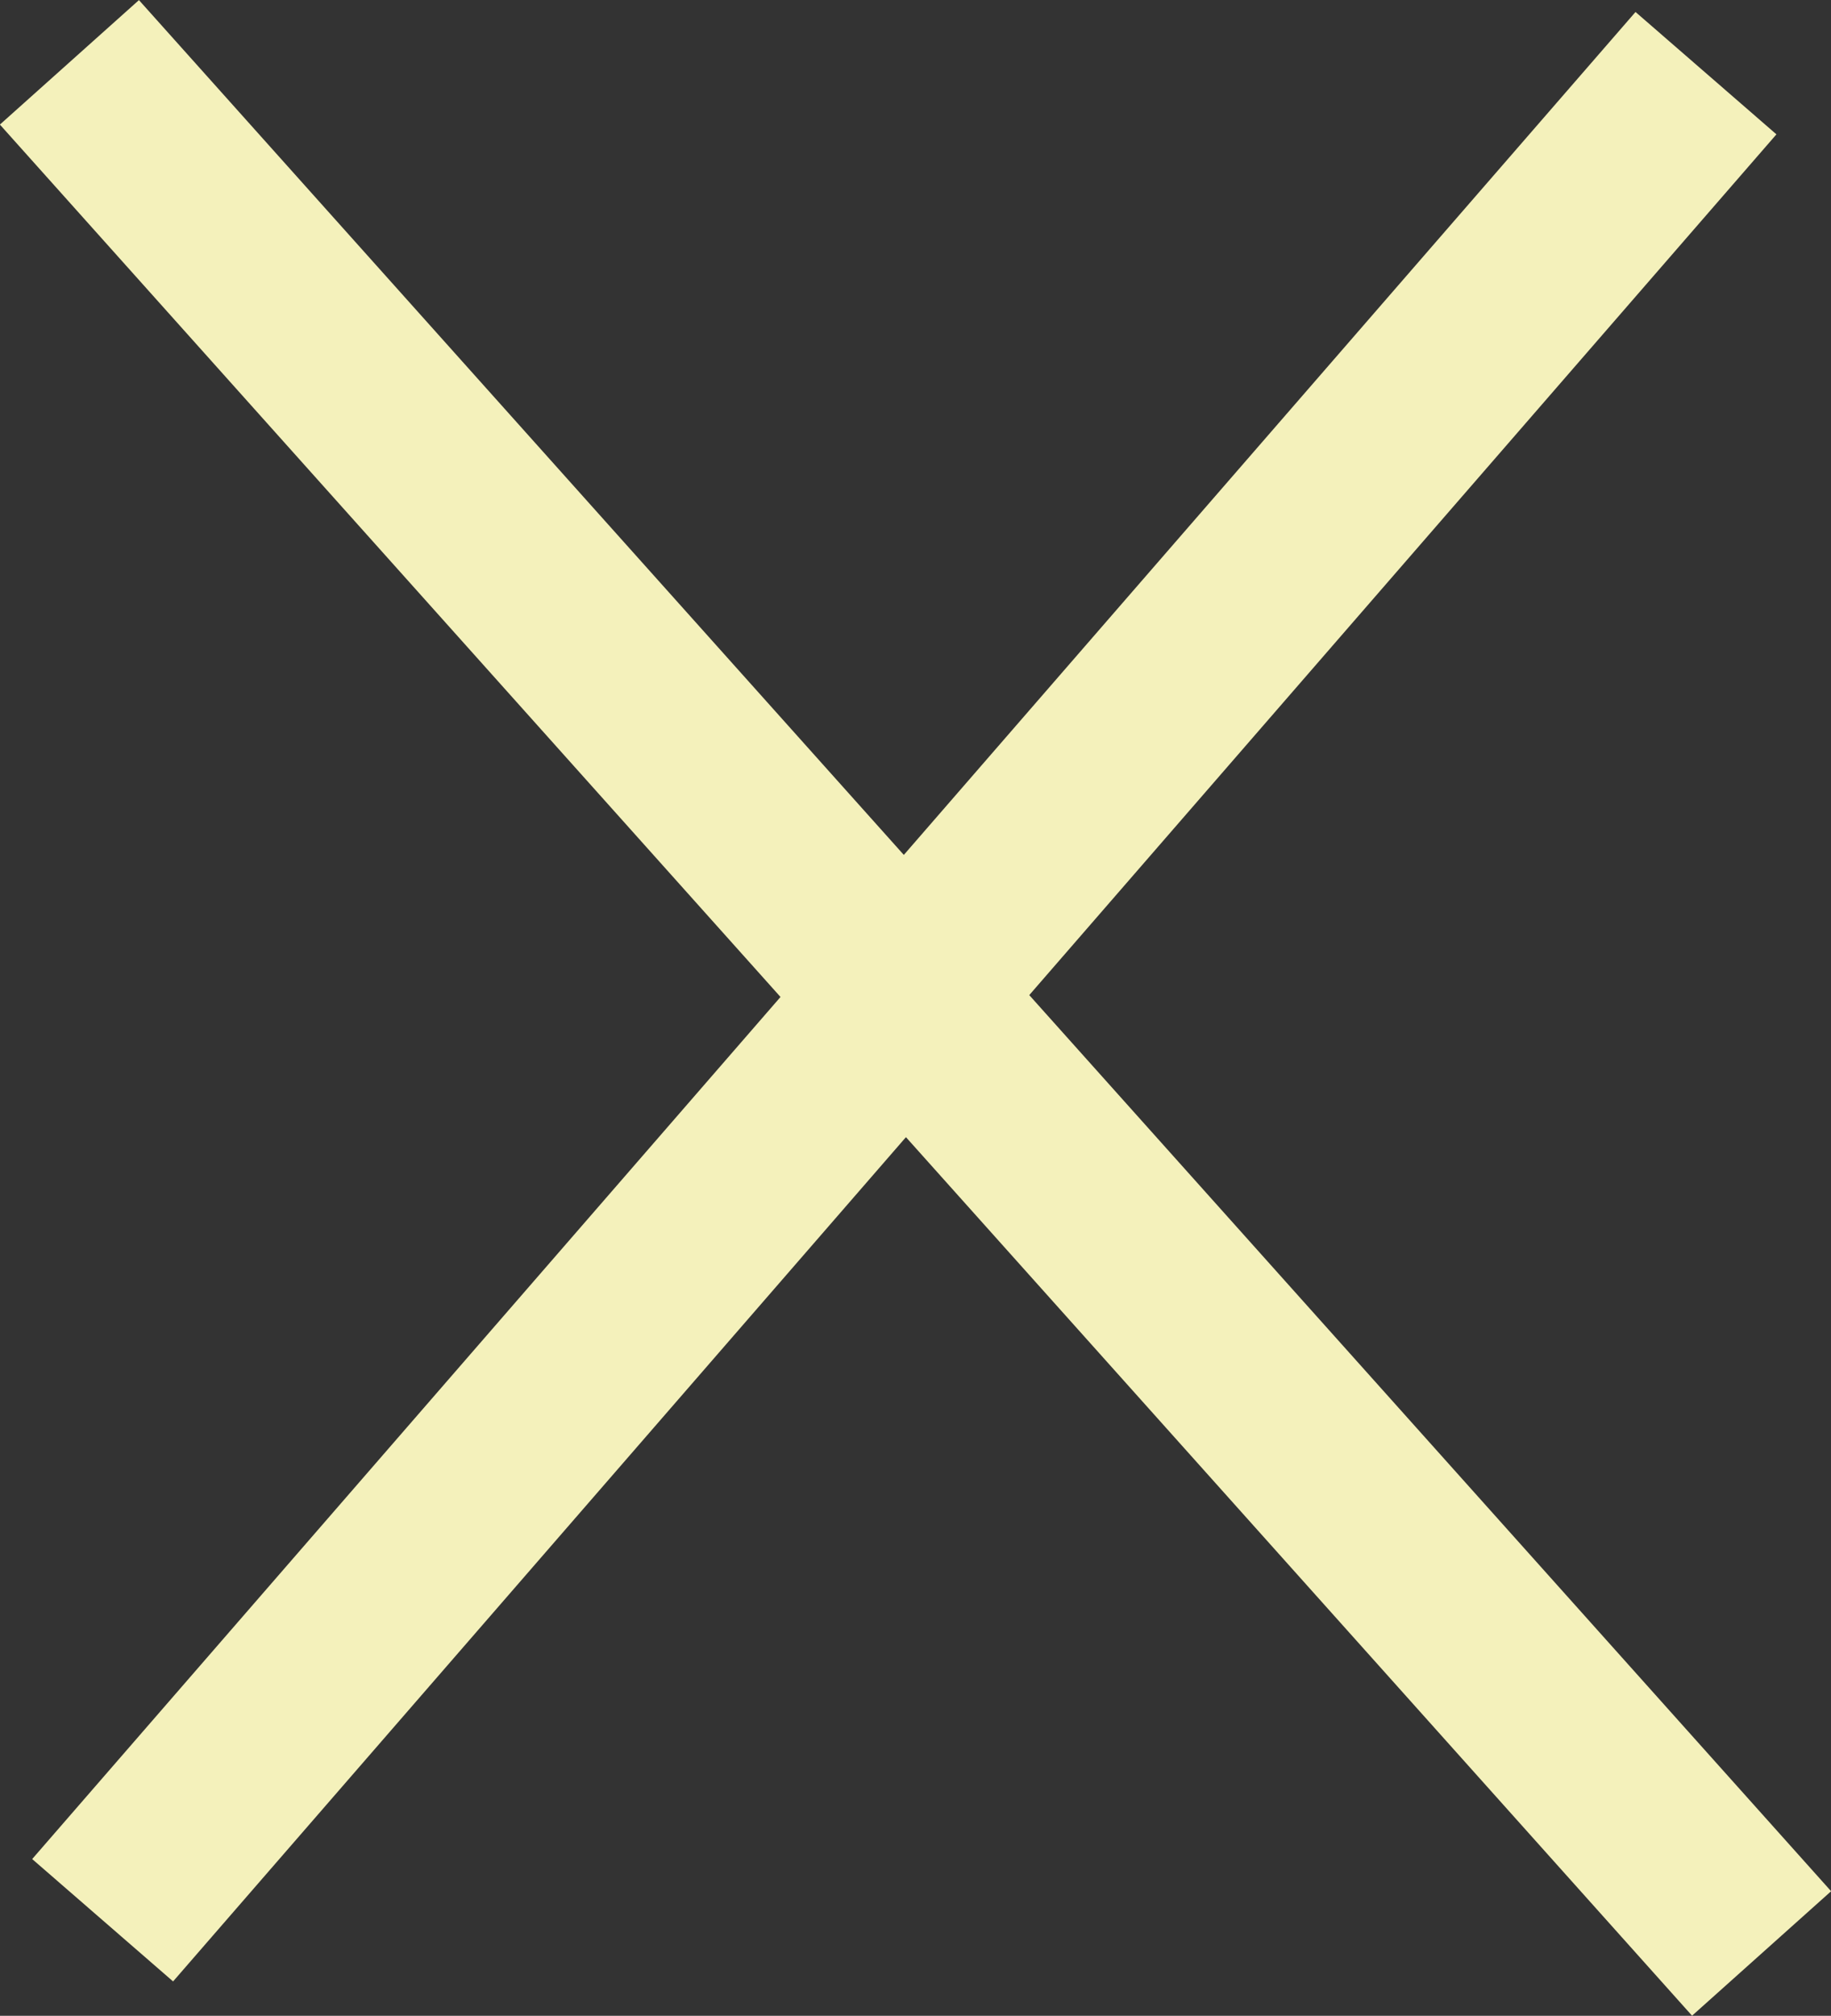 <svg id="Camada_1" data-name="Camada 1" xmlns="http://www.w3.org/2000/svg" viewBox="0 0 49.06 54">
  <rect x="0" y="0" width="49.06" height="54" fill="#333333" stroke="none"/>
  <title>close</title>
  <line x1="1.86" y1="1.67" x2="47.2" y2="52.33" style="fill: none;stroke: #f4f1bb;stroke-miterlimit: 10;stroke-width: 5px"/>
  <line x1="45.71" y1="1.96" x2="2.75" y2="51.44" style="fill: none;stroke: #f4f1bb;stroke-miterlimit: 10;stroke-width: 5px"/>
</svg>
